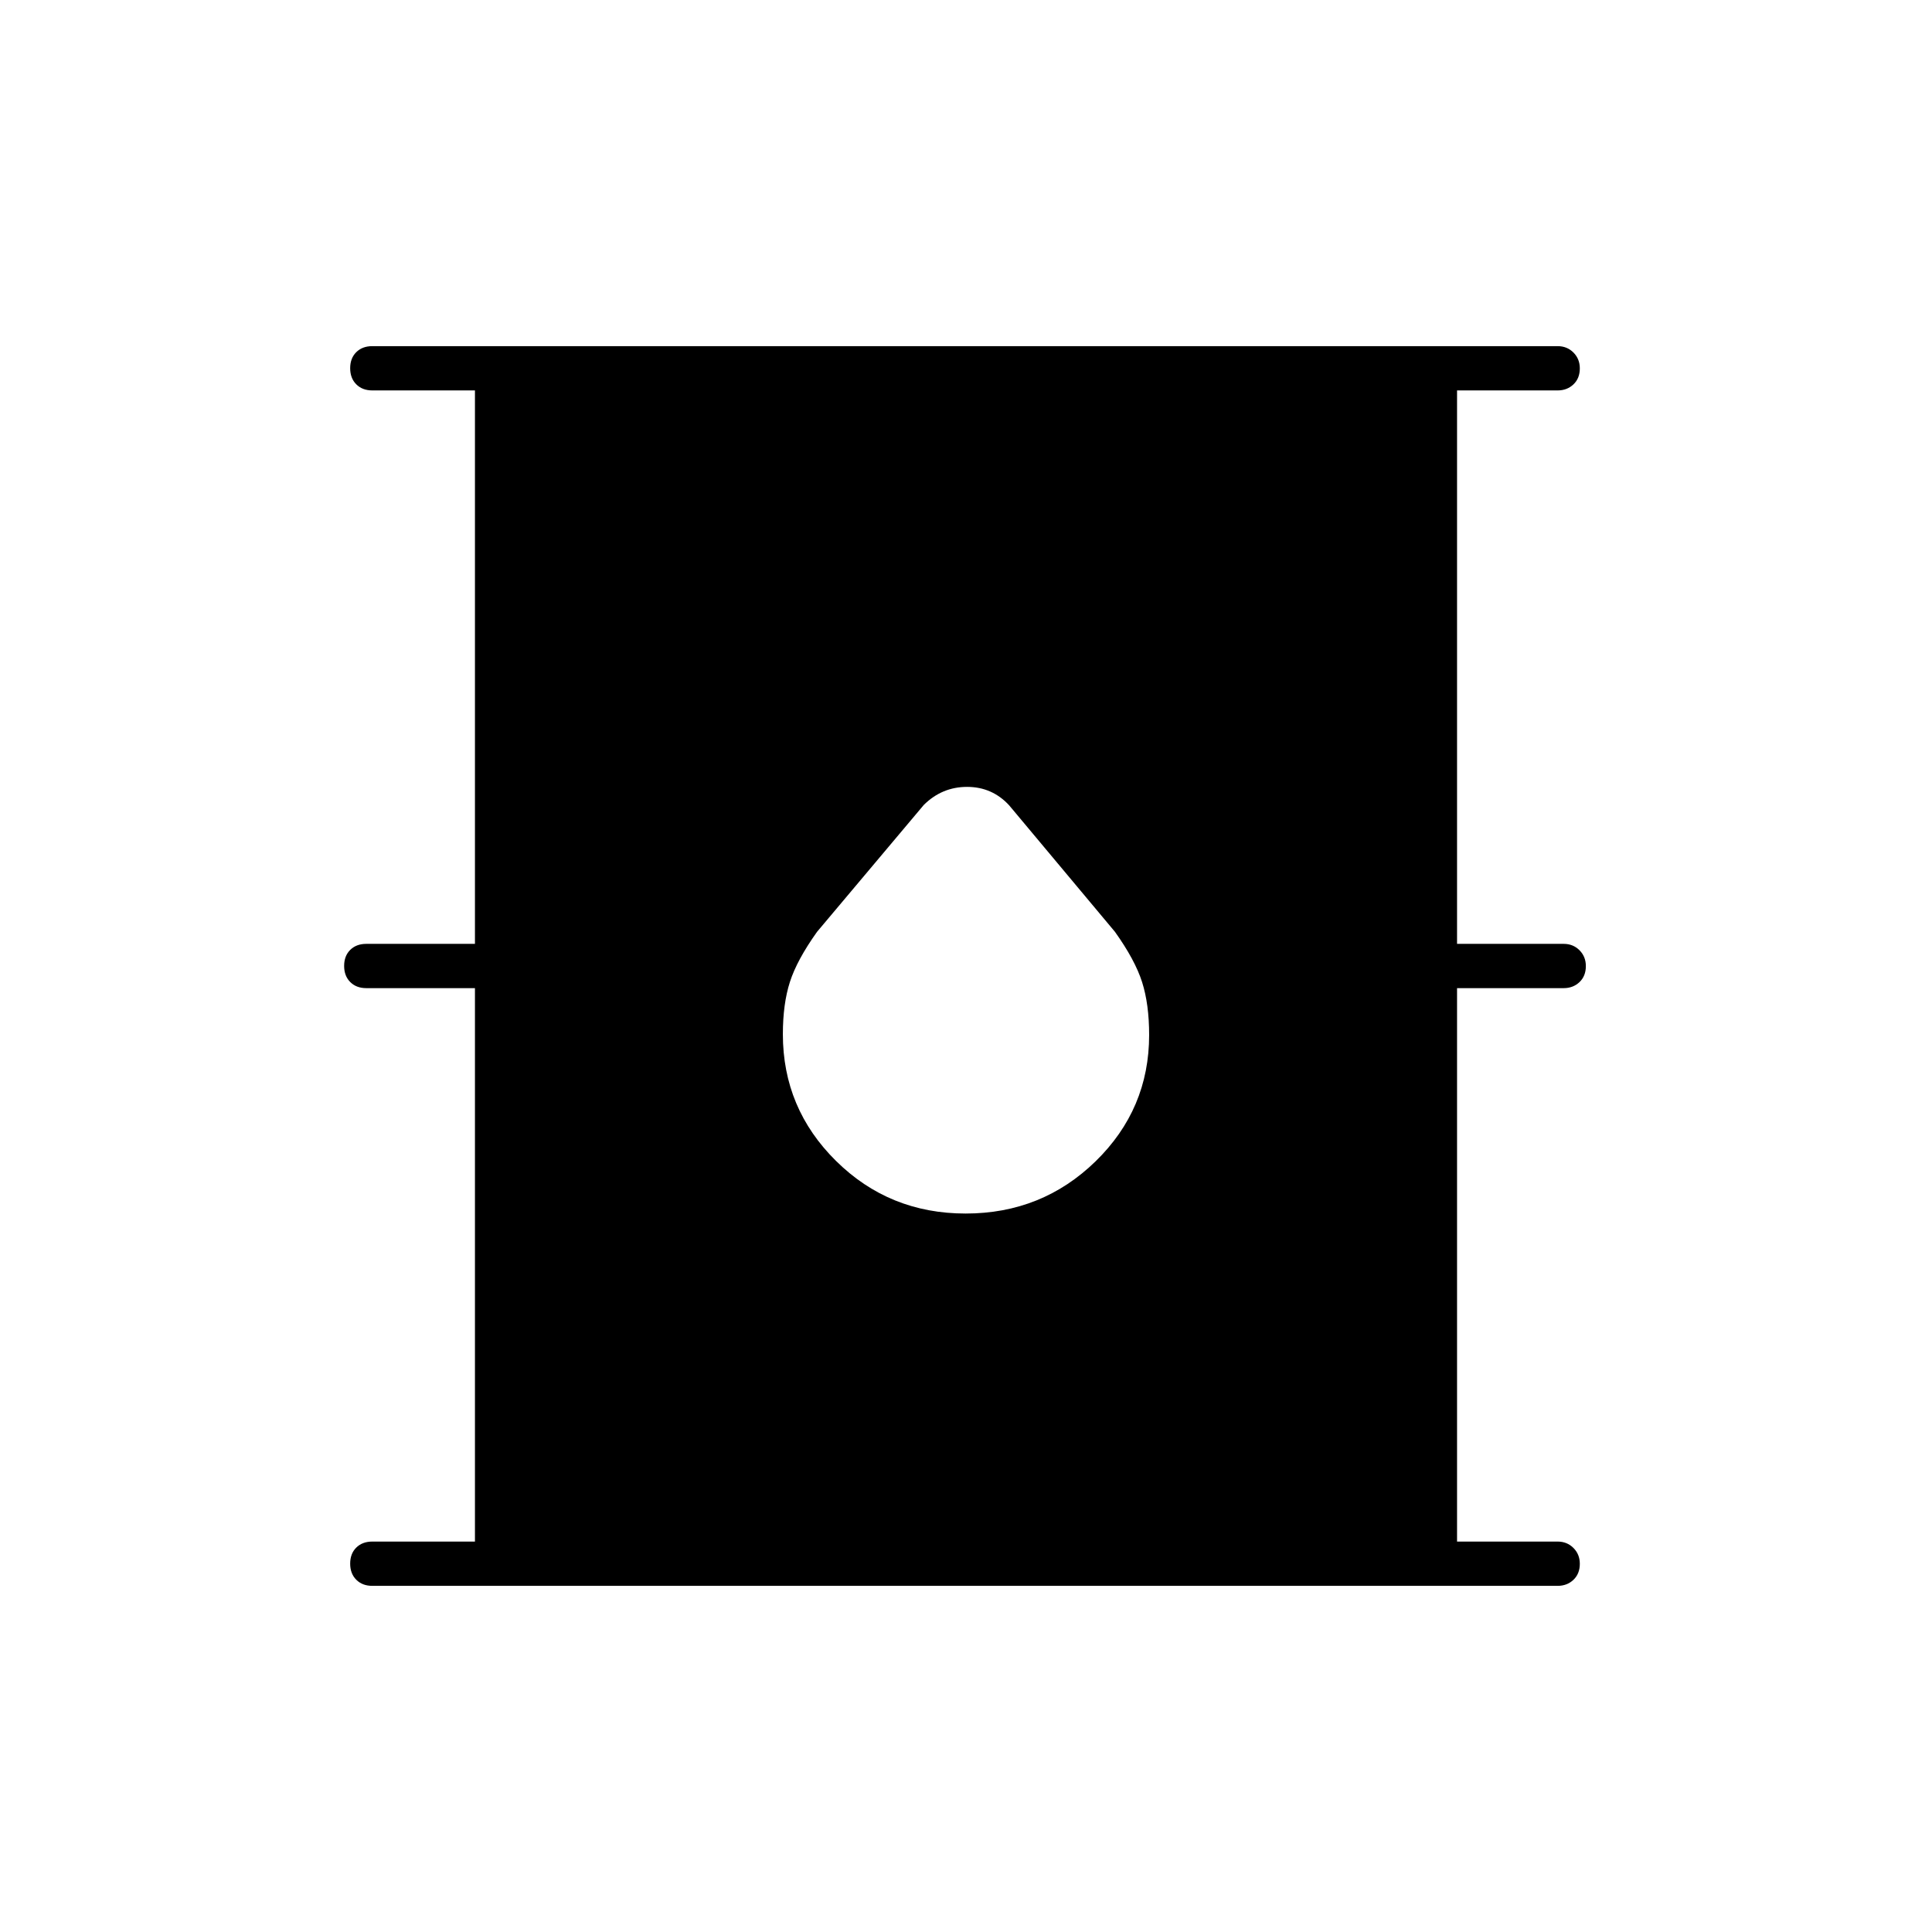<svg xmlns="http://www.w3.org/2000/svg" height="48" viewBox="0 -960 960 960" width="48"><path d="M185-172q-4.95 0-7.98-3.04-3.02-3.03-3.02-8 0-4.96 3.02-7.96 3.03-3 7.98-3h51v-275h-54q-4.95 0-7.98-3.04-3.02-3.03-3.02-8 0-4.96 3.02-7.96 3.03-3 7.98-3h54v-275h-51q-4.95 0-7.98-3.04-3.02-3.03-3.02-8 0-4.96 3.02-7.96 3.03-3 7.98-3h589q4.67 0 7.84 3.17 3.16 3.18 3.16 7.87 0 4.96-3.16 7.96-3.17 3-7.84 3h-50v275h53q4.67 0 7.84 3.17 3.16 3.18 3.16 7.87 0 4.96-3.16 7.96-3.17 3-7.84 3h-53v275h50q4.67 0 7.84 3.17 3.16 3.18 3.16 7.87 0 4.96-3.16 7.96-3.17 3-7.84 3H185Zm294.82-185q37.94 0 64.56-25.94Q571-408.89 571-445.74q0-15.26-3.5-26.26-3.5-11-13.5-25l-52.58-62.86q-8.44-9.14-20.9-9.14-12.46 0-21.52 9l-53 63q-10 14-13.5 24.92-3.5 10.91-3.5 25.97 0 36.89 26.44 63T479.82-357Z"/></svg>